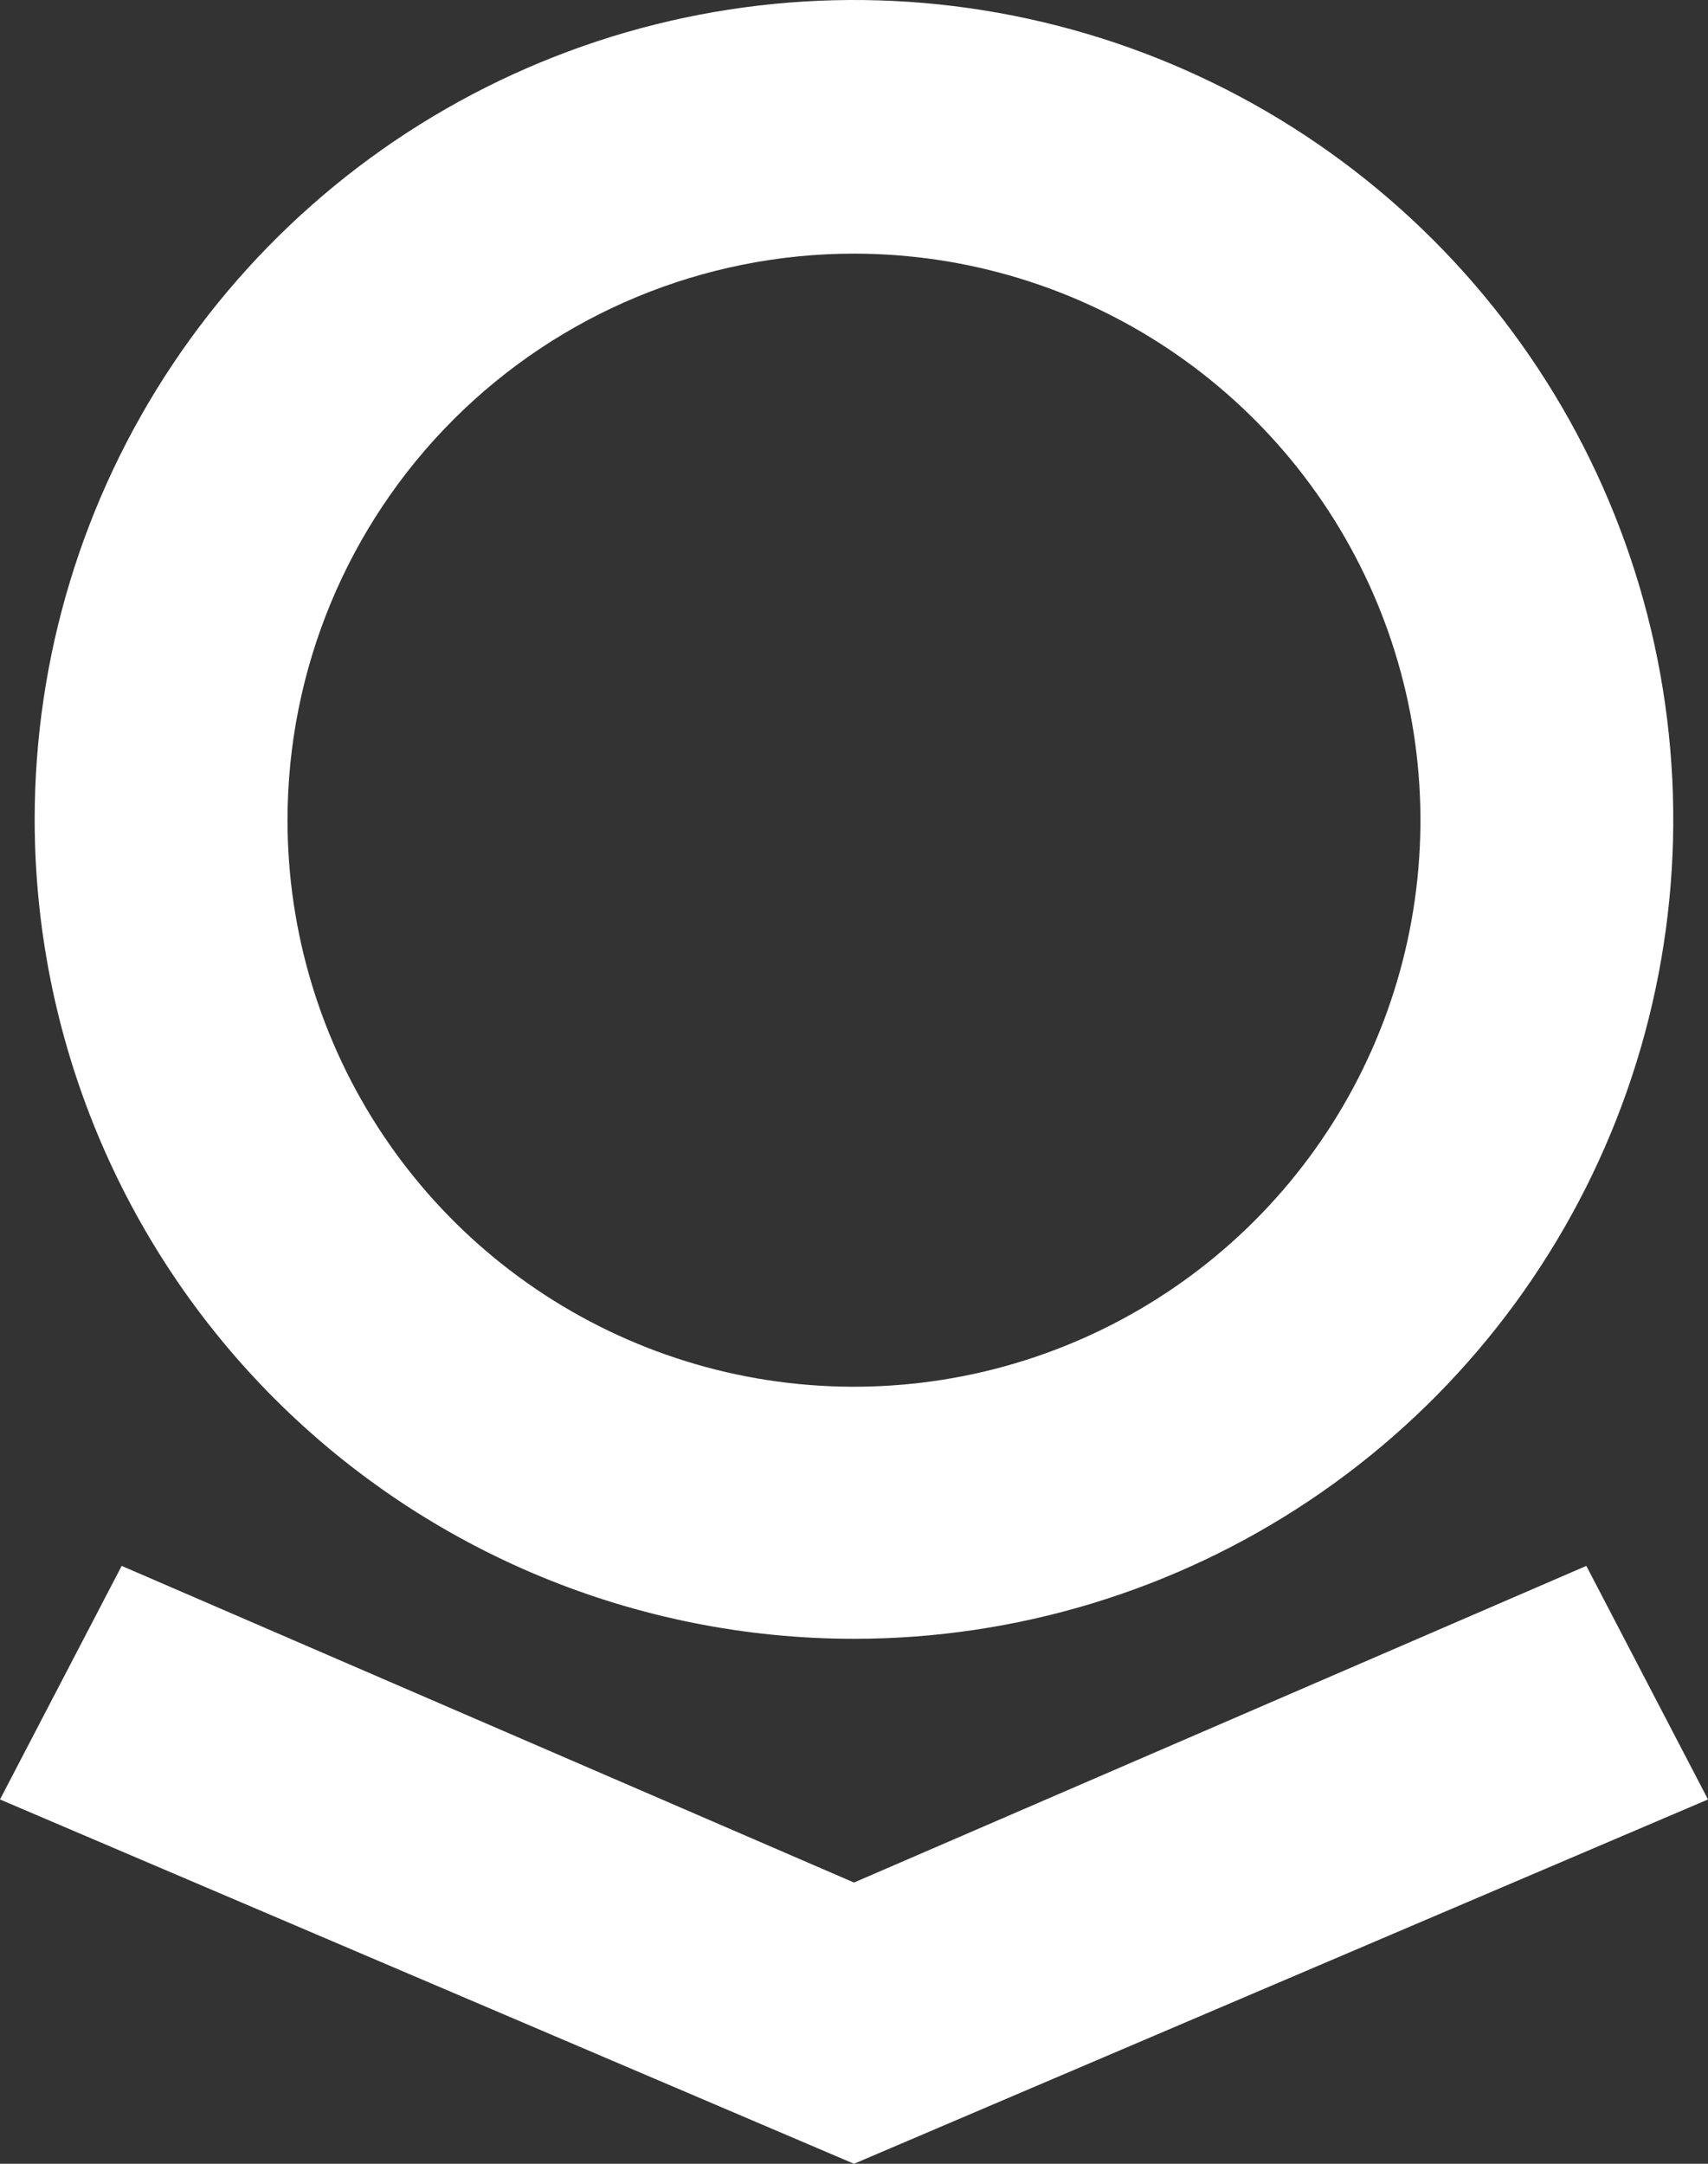 <svg width="60" height="76" viewBox="0 0 60 76" fill="none" xmlns="http://www.w3.org/2000/svg">
<rect x="0" y="0" width="60" height="76" fill="#333333" stroke="none"/>
<path d="M30 57.561C35.692 57.561 41.257 55.873 45.99 52.71C50.723 49.548 54.411 45.052 56.59 39.793C58.768 34.534 59.337 28.747 58.227 23.164C57.116 17.581 54.374 12.453 50.349 8.428C46.324 4.404 41.195 1.663 35.612 0.553C30.029 -0.558 24.242 0.013 18.983 2.192C13.724 4.37 9.23 8.06 6.068 12.793C2.905 17.526 1.218 23.091 1.218 28.783C1.219 36.416 4.252 43.736 9.65 49.133C15.047 54.529 22.367 57.561 30 57.561ZM29.999 8.909C33.934 8.909 37.782 10.076 41.054 12.262C44.327 14.449 46.877 17.557 48.384 21.193C49.89 24.829 50.284 28.83 49.516 32.69C48.748 36.55 46.853 40.096 44.07 42.879C41.287 45.662 37.742 47.557 33.882 48.325C30.021 49.093 26.02 48.699 22.384 47.193C18.748 45.687 15.64 43.136 13.454 39.864C11.267 36.591 10.1 32.744 10.1 28.808C10.1 23.531 12.197 18.469 15.928 14.738C19.66 11.006 24.722 8.909 29.999 8.909H29.999Z" fill="white"/>
<path d="M30 66.122L4.274 55L0 63.204L30 76L60 63.204L55.726 55L30 66.122Z" fill="white"/>
</svg>